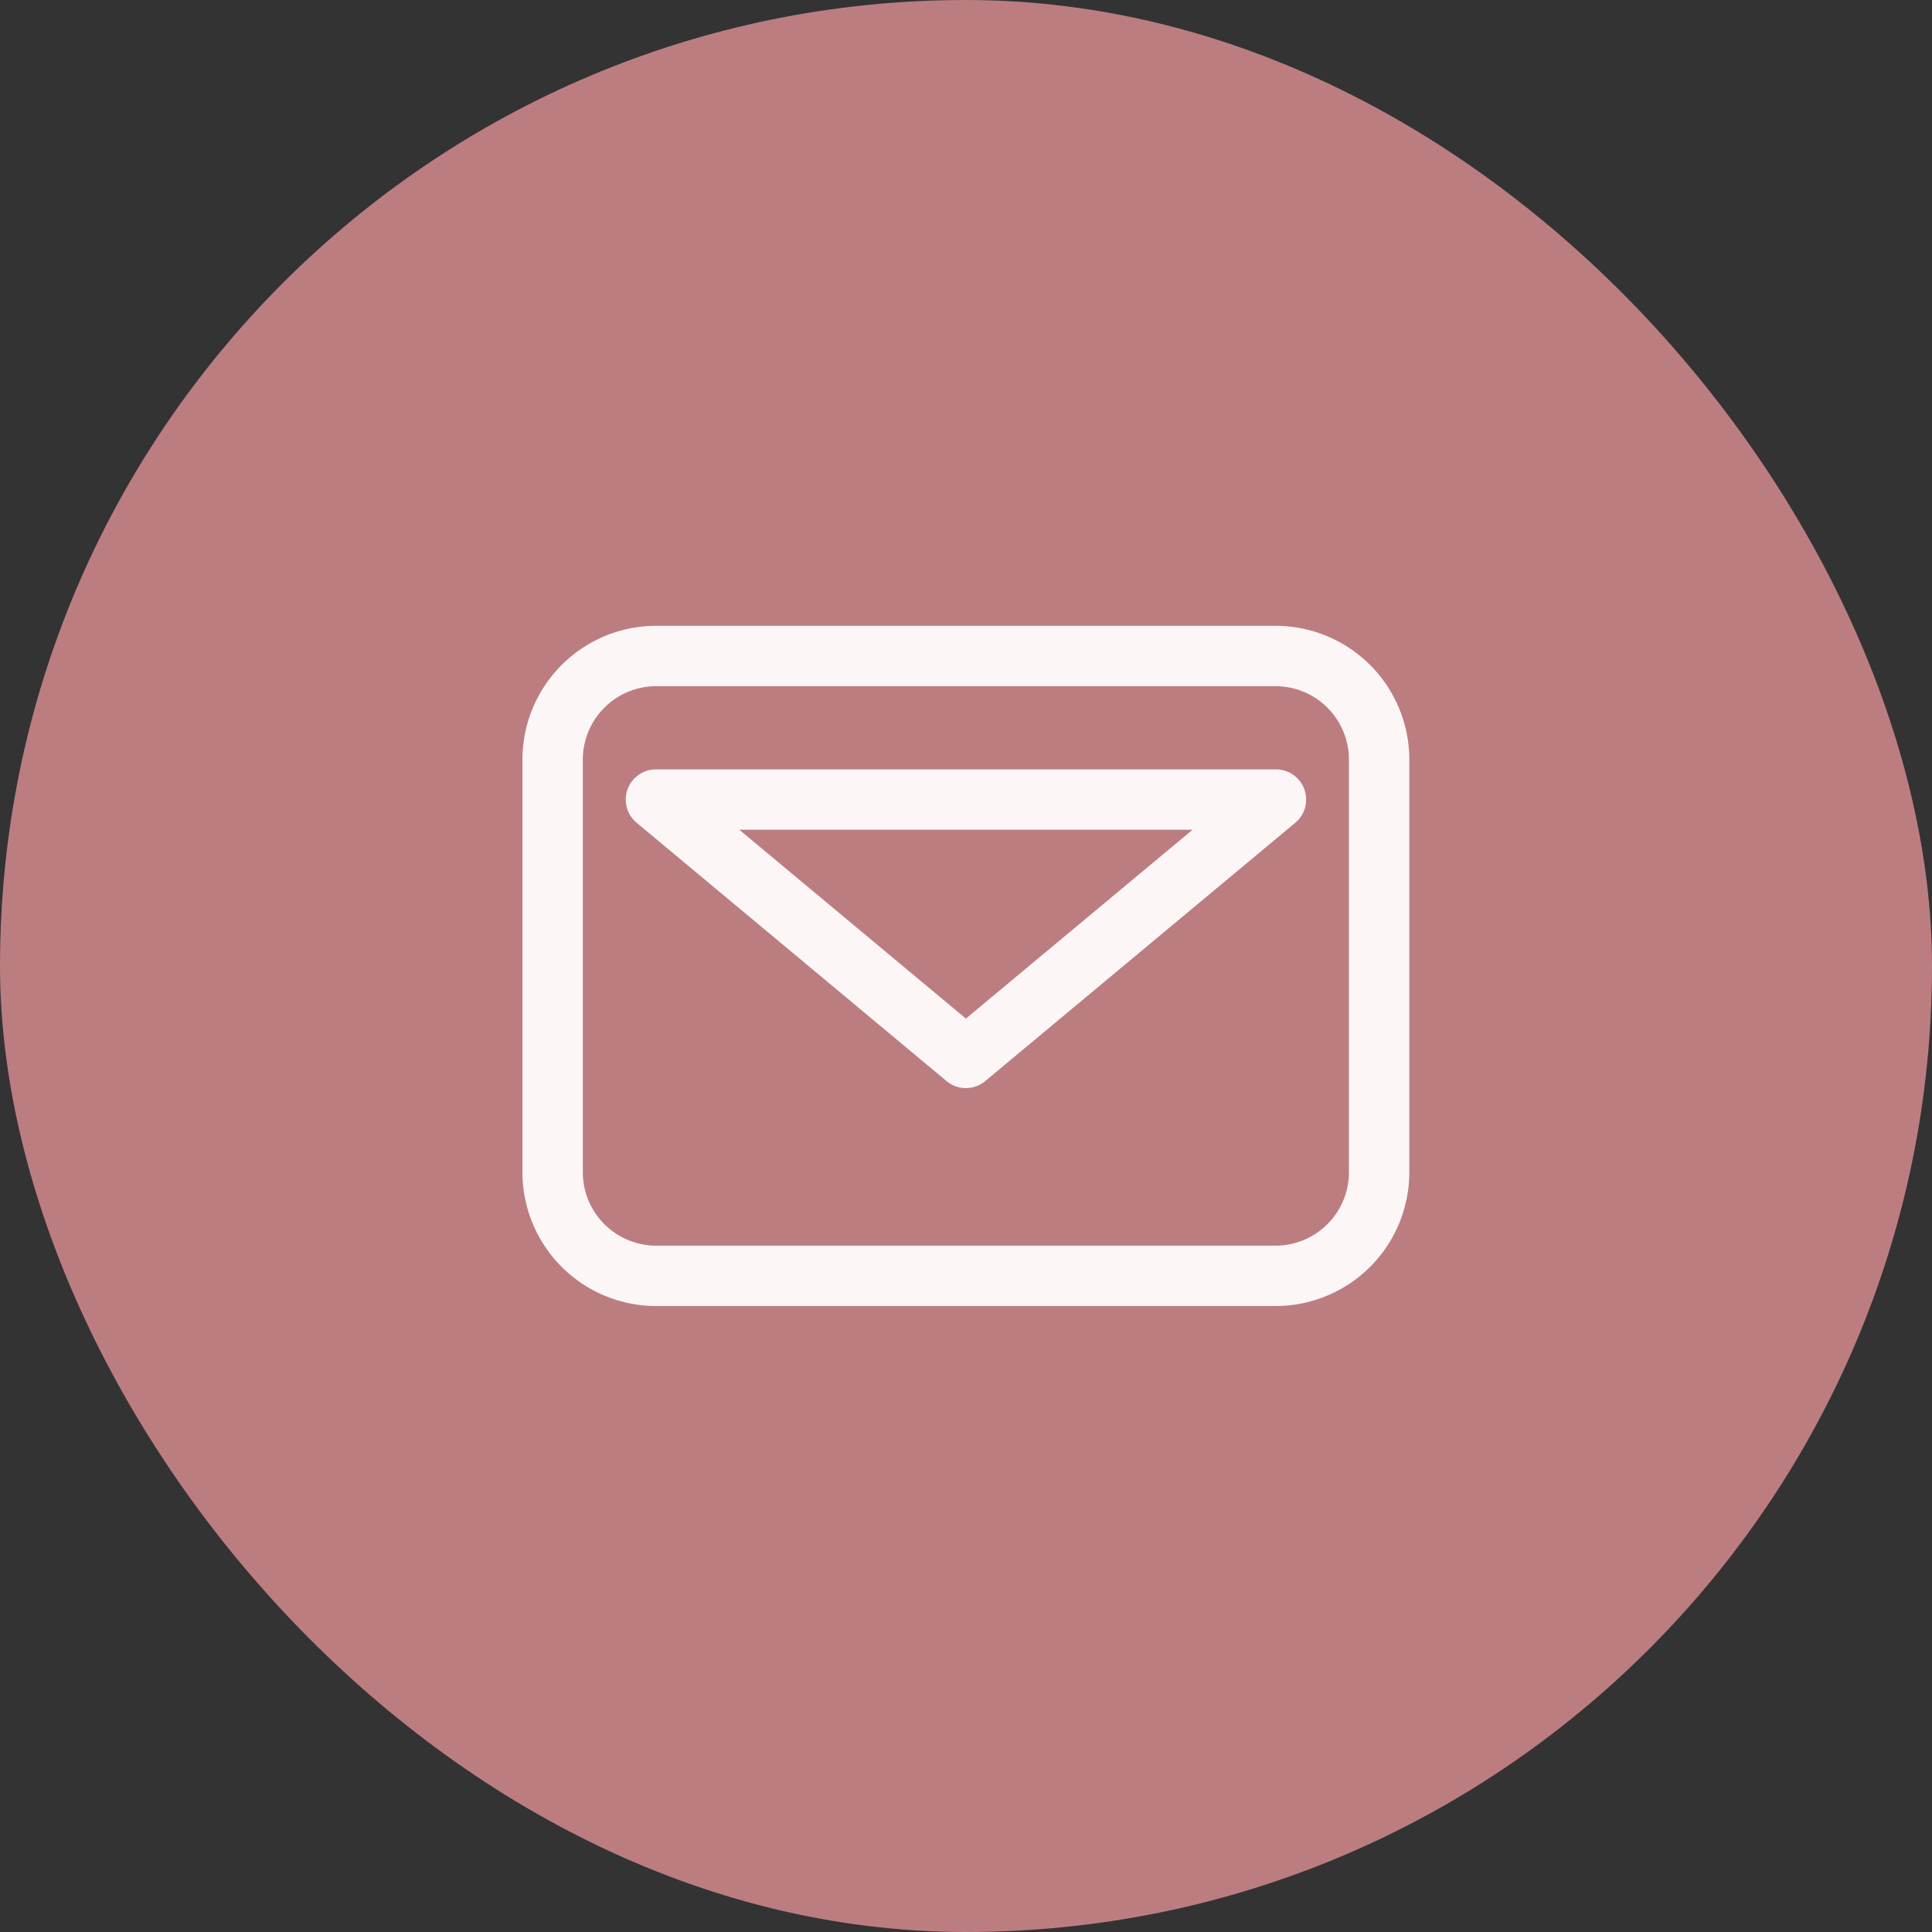 <svg xmlns="http://www.w3.org/2000/svg" width="48" height="48" viewBox="0 0 48 48"><rect x="0" y="0" width="48" height="48" fill="#333333" stroke="none"/><defs><style>.a{fill:#bc7d81;}.b{fill:none;stroke:#fdf6f6;stroke-linejoin:round;stroke-width:1.5px;}</style></defs><g transform="translate(-426 -1076)"><rect class="a" width="48" height="48" rx="24" transform="translate(426 1076)"/><path class="b" d="M17.971,3.567H2.567l7.7,6.418ZM0,2.567A2.575,2.575,0,0,1,2.567,0h15.4a2.575,2.575,0,0,1,2.567,2.567V12.836A2.575,2.575,0,0,1,17.971,15.4H2.567A2.575,2.575,0,0,1,0,12.836Z" transform="translate(439.73 1092.298)"/></g></svg>
